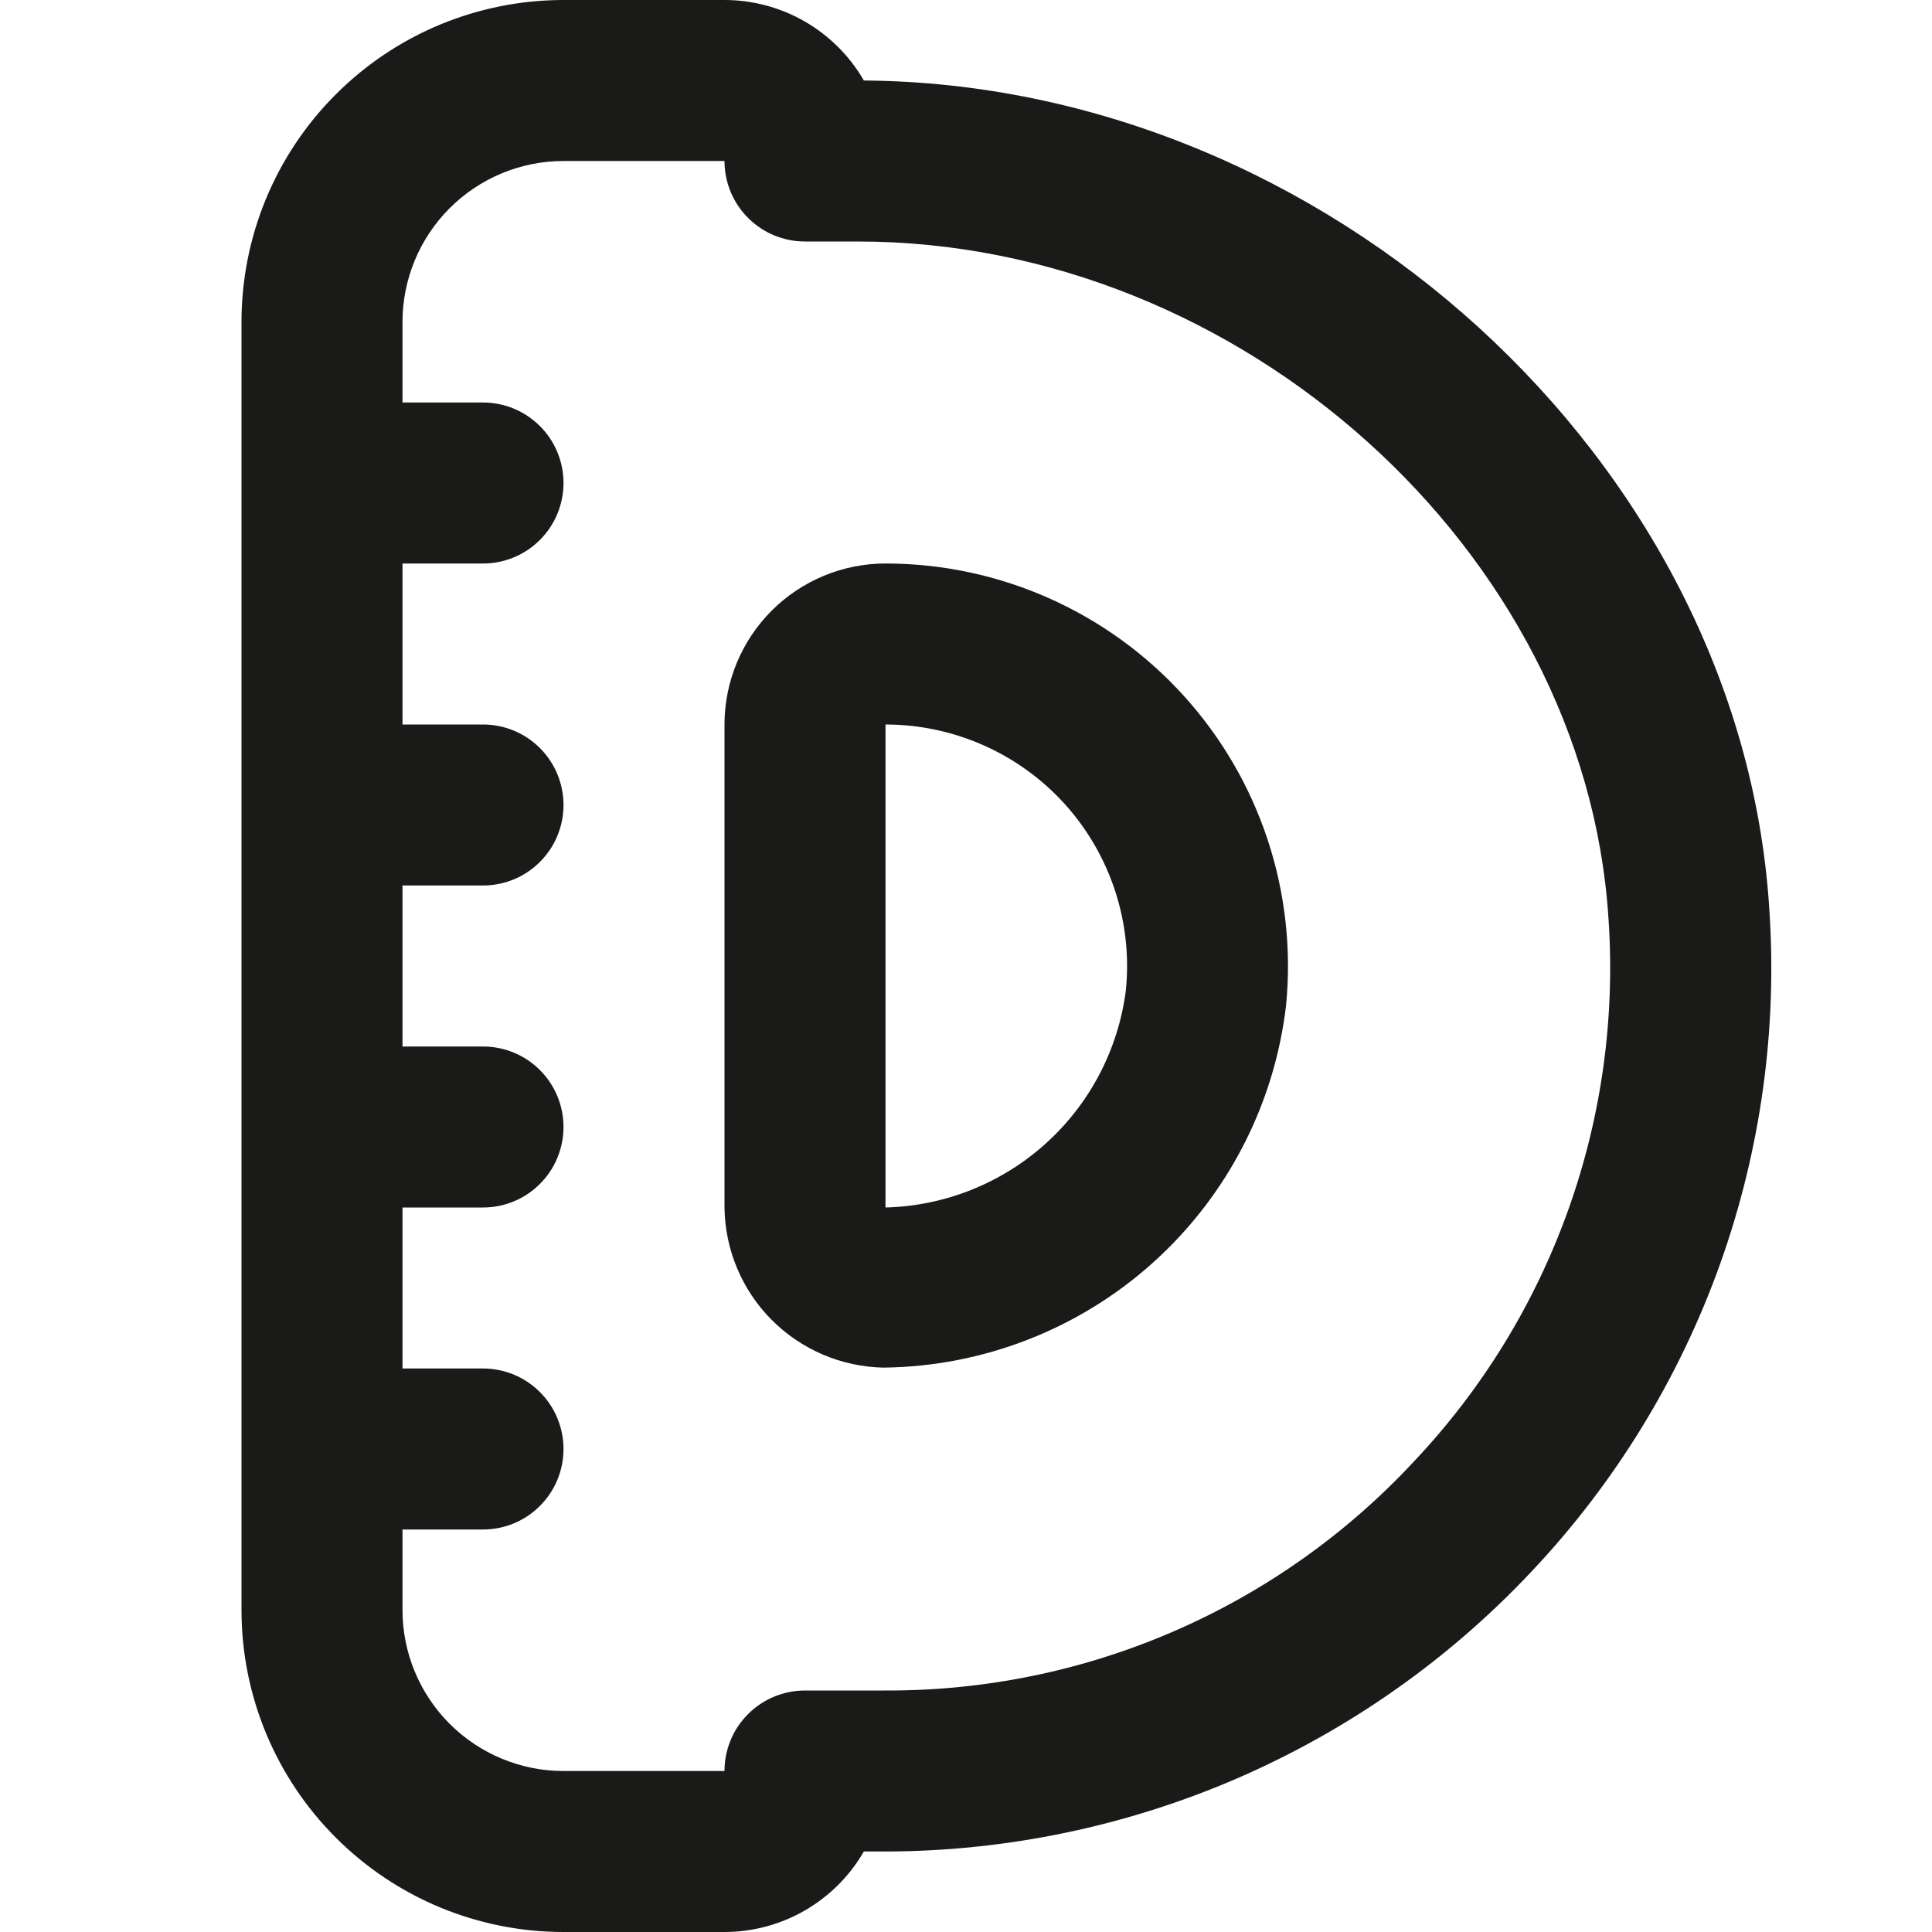 <svg width="24" height="24" viewBox="0 0 24 24" fill="none" xmlns="http://www.w3.org/2000/svg">
<g clip-path="url(#clip0_537_24899)">
<path d="M21.977 11.264C21.613 5.724 16.474 1.041 10.731 1C10.556 0.696 10.303 0.444 9.999 0.268C9.696 0.093 9.351 0 9 0L7 0C5.939 0 4.922 0.421 4.172 1.172C3.421 1.922 3 2.939 3 4V20C3 21.061 3.421 22.078 4.172 22.828C4.922 23.579 5.939 24 7 24H9C9.351 24 9.696 23.907 9.999 23.732C10.303 23.556 10.556 23.304 10.731 23H11C12.505 22.997 13.993 22.687 15.374 22.089C16.754 21.49 17.998 20.616 19.028 19.519C20.063 18.422 20.86 17.121 21.368 15.701C21.875 14.28 22.083 12.769 21.977 11.264ZM17.568 18.151C16.73 19.054 15.713 19.774 14.583 20.264C13.452 20.755 12.232 21.005 11 21H10C9.735 21 9.48 21.105 9.293 21.293C9.105 21.48 9 21.735 9 22H7C6.47 22 5.961 21.789 5.586 21.414C5.211 21.039 5 20.53 5 20V19H6C6.265 19 6.52 18.895 6.707 18.707C6.895 18.52 7 18.265 7 18C7 17.735 6.895 17.48 6.707 17.293C6.52 17.105 6.265 17 6 17H5V15H6C6.265 15 6.52 14.895 6.707 14.707C6.895 14.52 7 14.265 7 14C7 13.735 6.895 13.48 6.707 13.293C6.52 13.105 6.265 13 6 13H5V11H6C6.265 11 6.52 10.895 6.707 10.707C6.895 10.52 7 10.265 7 10C7 9.735 6.895 9.48 6.707 9.293C6.52 9.105 6.265 9 6 9H5V7H6C6.265 7 6.52 6.895 6.707 6.707C6.895 6.52 7 6.265 7 6C7 5.735 6.895 5.48 6.707 5.293C6.52 5.105 6.265 5 6 5H5V4C5 3.47 5.211 2.961 5.586 2.586C5.961 2.211 6.47 2 7 2H9C9 2.265 9.105 2.52 9.293 2.707C9.48 2.895 9.735 3 10 3H10.656C15.413 3 19.683 6.844 19.98 11.394C20.067 12.626 19.898 13.863 19.483 15.025C19.068 16.189 18.416 17.253 17.568 18.151ZM11 7C10.47 7 9.961 7.211 9.586 7.586C9.211 7.961 9 8.47 9 9V15C9.006 15.523 9.216 16.024 9.585 16.395C9.954 16.766 10.453 16.979 10.976 16.989C12.214 16.975 13.405 16.511 14.325 15.683C15.246 14.854 15.832 13.719 15.976 12.489C16.044 11.794 15.966 11.093 15.747 10.431C15.528 9.768 15.173 9.159 14.704 8.642C14.236 8.125 13.664 7.712 13.026 7.429C12.388 7.146 11.698 7 11 7ZM11 15V9C11.419 9 11.834 9.088 12.217 9.258C12.601 9.428 12.944 9.676 13.226 9.987C13.507 10.298 13.72 10.665 13.851 11.063C13.982 11.461 14.028 11.883 13.986 12.3C13.893 13.033 13.541 13.708 12.993 14.203C12.445 14.699 11.738 14.981 11 15Z" fill="#1A1A18"/>
</g>
<defs>
<clipPath id="clip0_537_24899">
<rect width="24" height="24" fill="white"/>
</clipPath>
</defs>
</svg>
